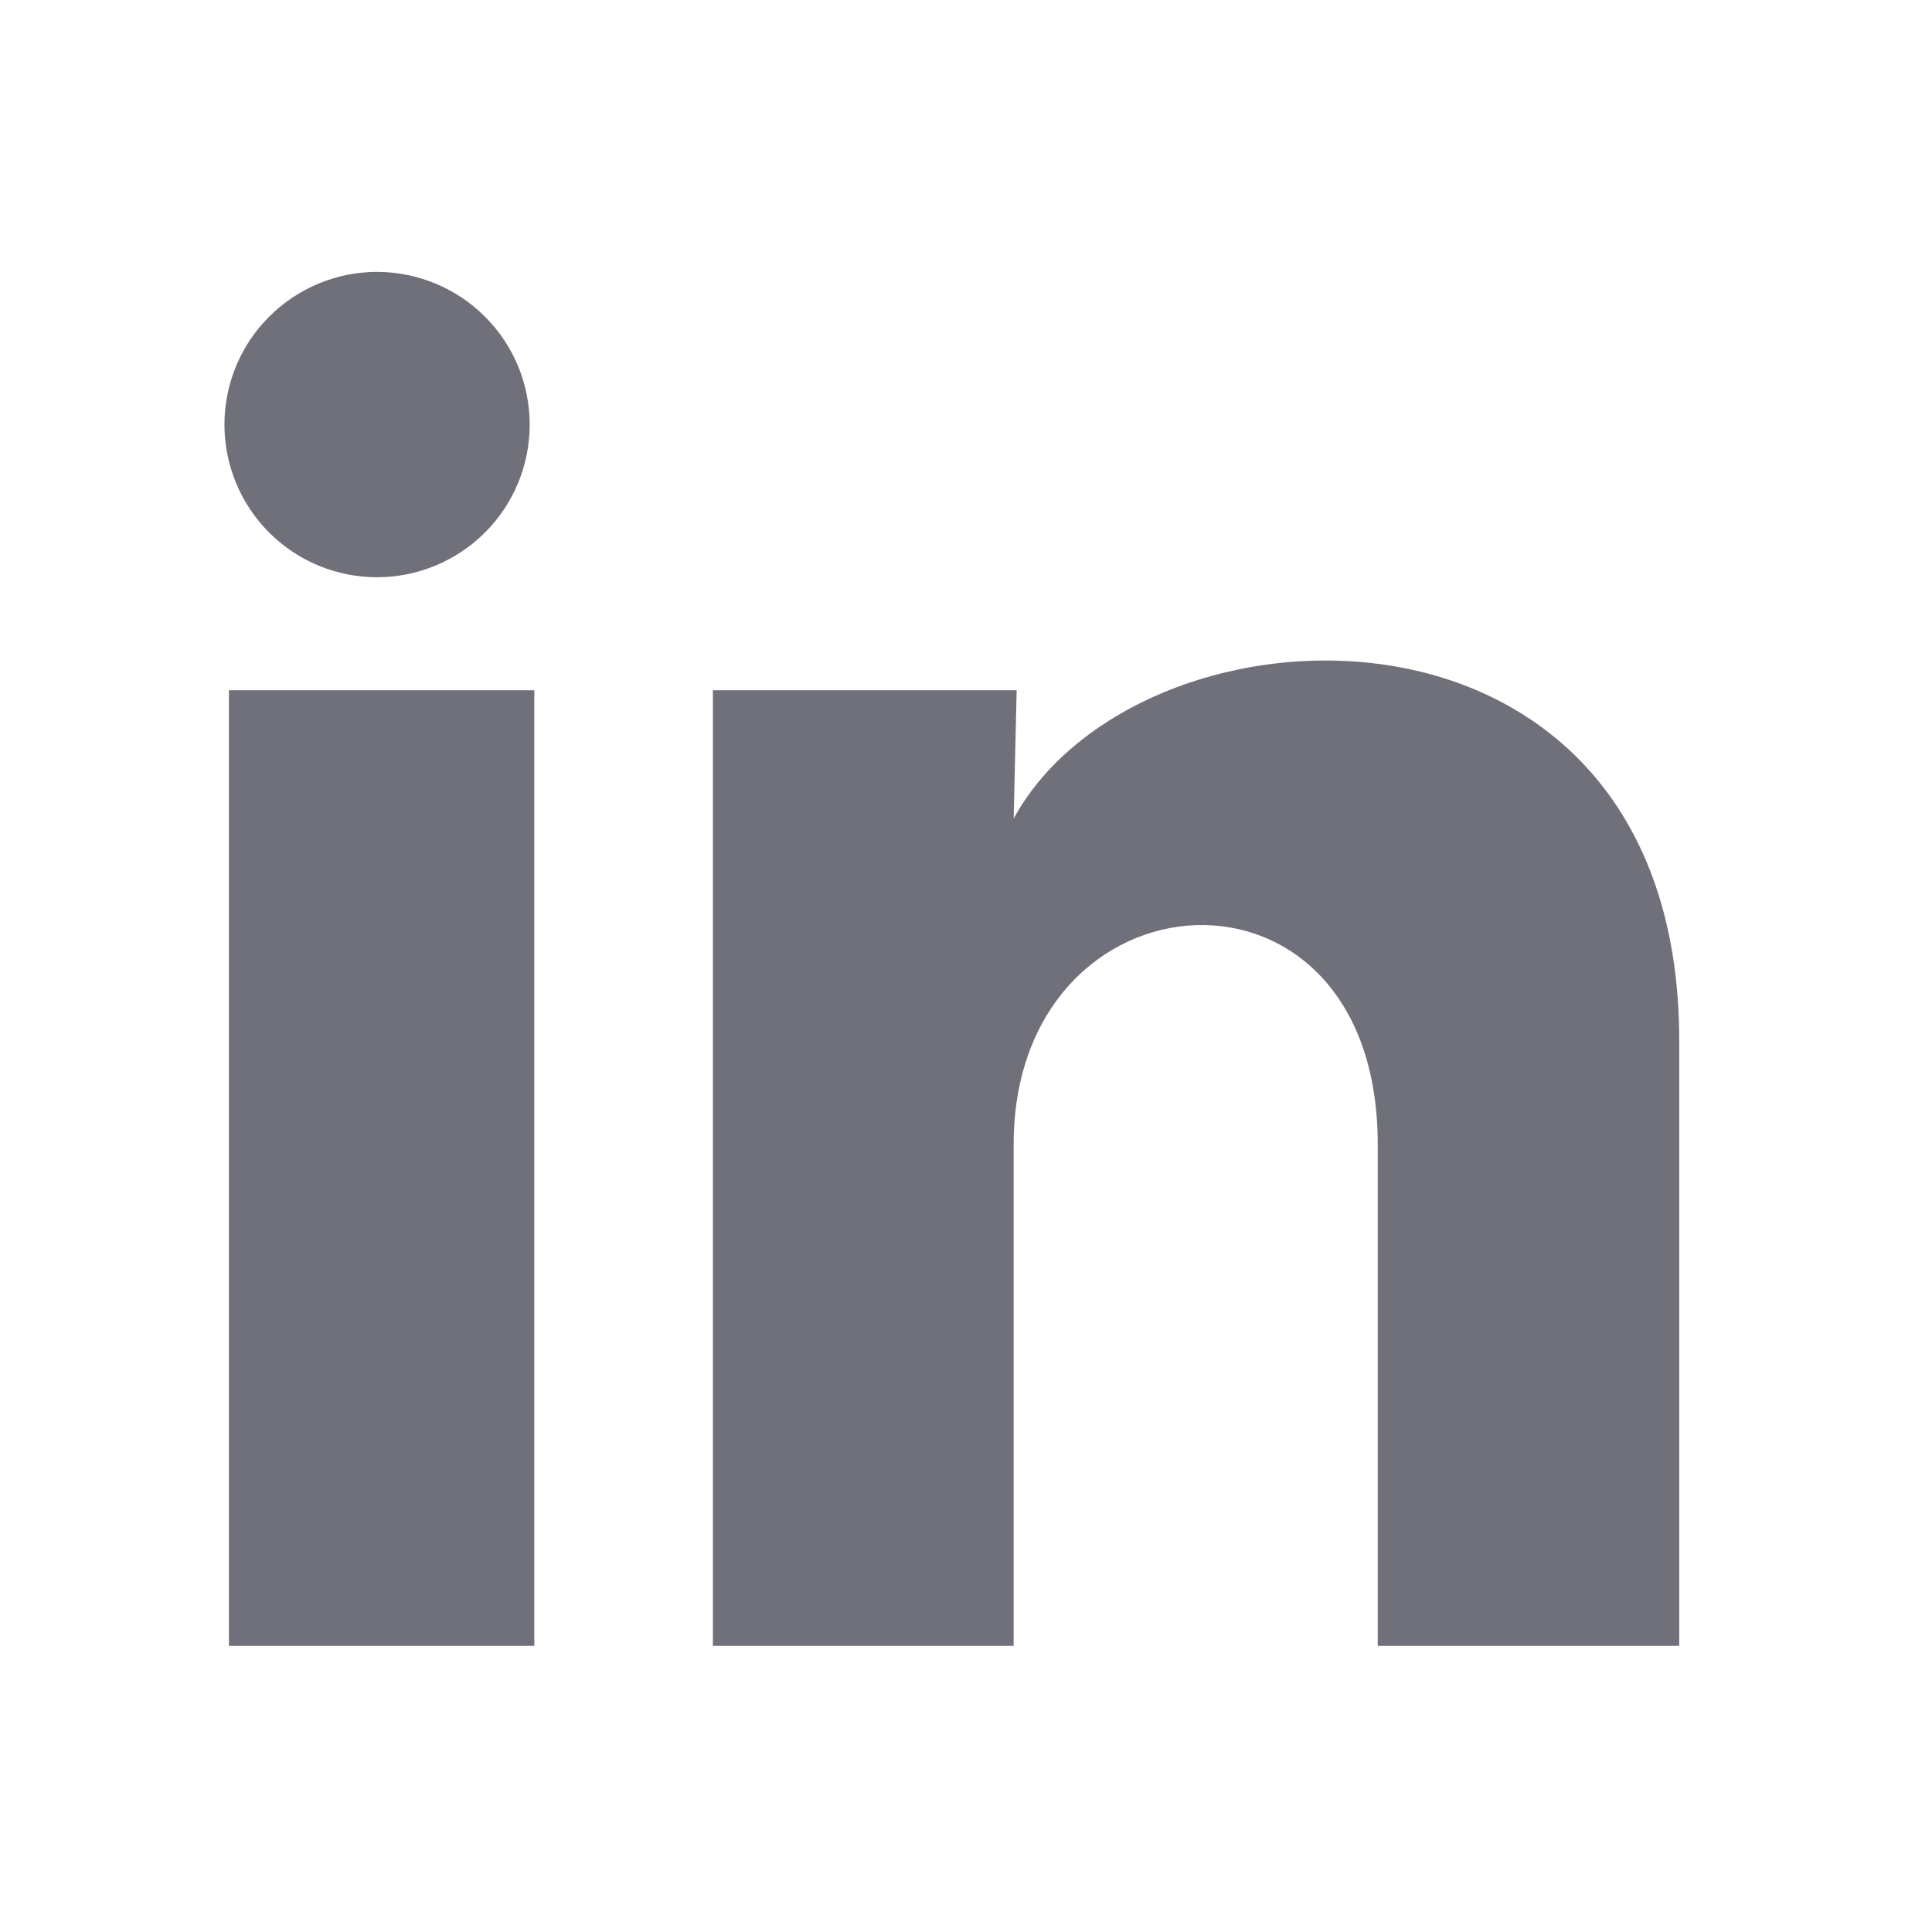 <svg width="18" height="18" viewBox="0 0 18 18" fill="none" xmlns="http://www.w3.org/2000/svg">
<path d="M4.935 3.956C4.935 4.334 4.785 4.695 4.518 4.962C4.251 5.228 3.89 5.378 3.512 5.378C3.135 5.378 2.773 5.228 2.507 4.961C2.24 4.694 2.091 4.332 2.091 3.955C2.091 3.578 2.241 3.216 2.508 2.95C2.775 2.683 3.137 2.533 3.514 2.533C3.891 2.534 4.253 2.684 4.519 2.951C4.786 3.217 4.935 3.579 4.935 3.956ZM4.978 6.431H2.133V15.334H4.978V6.431ZM9.472 6.431H6.642V15.334H9.444V10.662C9.444 8.059 12.836 7.818 12.836 10.662V15.334H15.645V9.695C15.645 5.307 10.624 5.471 9.444 7.626L9.472 6.431Z" fill="#70707B"/>
</svg>
